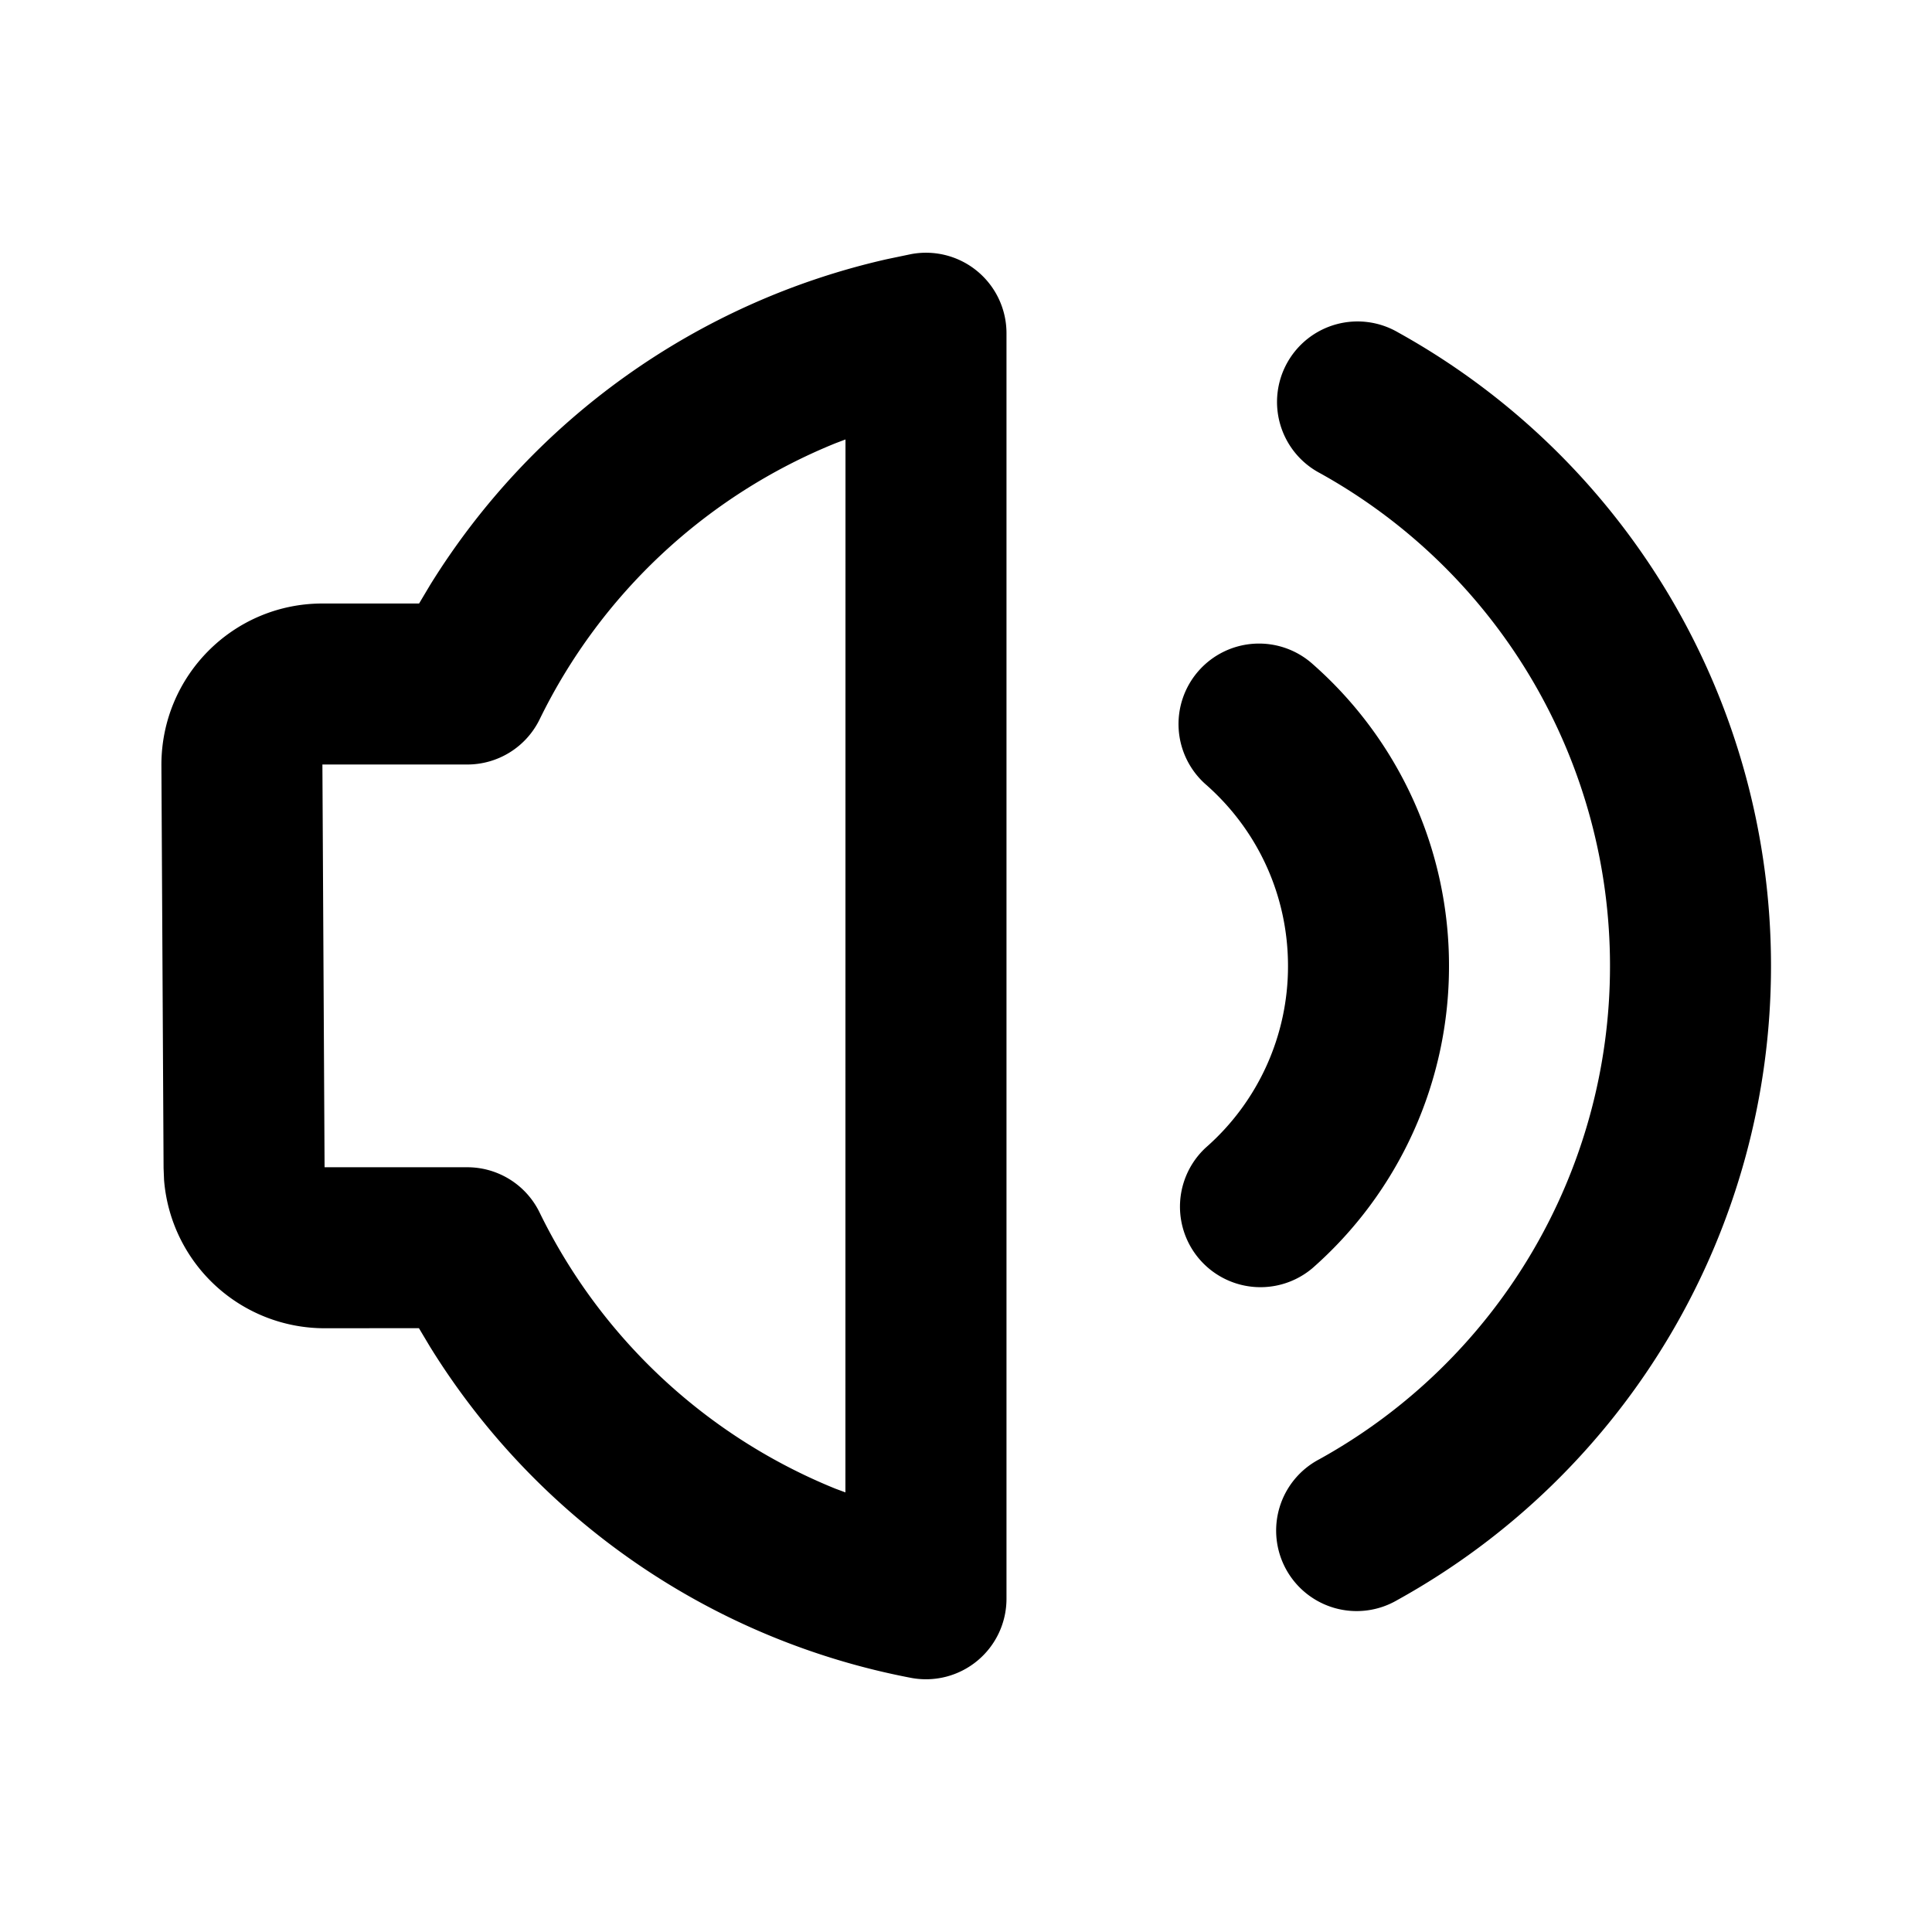 <svg xml:space="preserve" viewBox="0 0 24 24" xmlns="http://www.w3.org/2000/svg"><path clip-rule="evenodd" fill="none" d="M0 0h24v24H0z"/><path d="M11.02 3.219a9.012 9.012 0 0 0-5.677 4.048l-.137.23H4.005c-1.106 0-2 .897-2 2.005l.027 5.008.006.149A2.001 2.001 0 0 0 4.032 16.5l1.172-.001.138.231a9.013 9.013 0 0 0 5.975 4.113 1 1 0 0 0 1.186-.982V4.14a1 1 0 0 0-1.186-.983l-.297.062zm-.517 2.24-.001 13.08-.124-.046a7.026 7.026 0 0 1-3.675-3.431.999.999 0 0 0-.899-.562H4.032l-.027-5.003h1.8a1 1 0 0 0 .899-.562 7.026 7.026 0 0 1 3.675-3.429l.124-.047zm6.864-1.33A8.995 8.995 0 0 1 22 12a8.998 8.998 0 0 1-4.643 7.877 1 1 0 1 1-.969-1.749A7 7 0 0 0 20 12a6.997 6.997 0 0 0-3.604-6.123 1 1 0 1 1 .971-1.748zm-1.054 4.126A4.987 4.987 0 0 1 18 12a4.99 4.99 0 0 1-1.698 3.755 1 1 0 0 1-1.321-1.501A2.993 2.993 0 0 0 16 12c0-.872-.372-1.681-1.013-2.248a1 1 0 1 1 1.326-1.497z"/></svg>